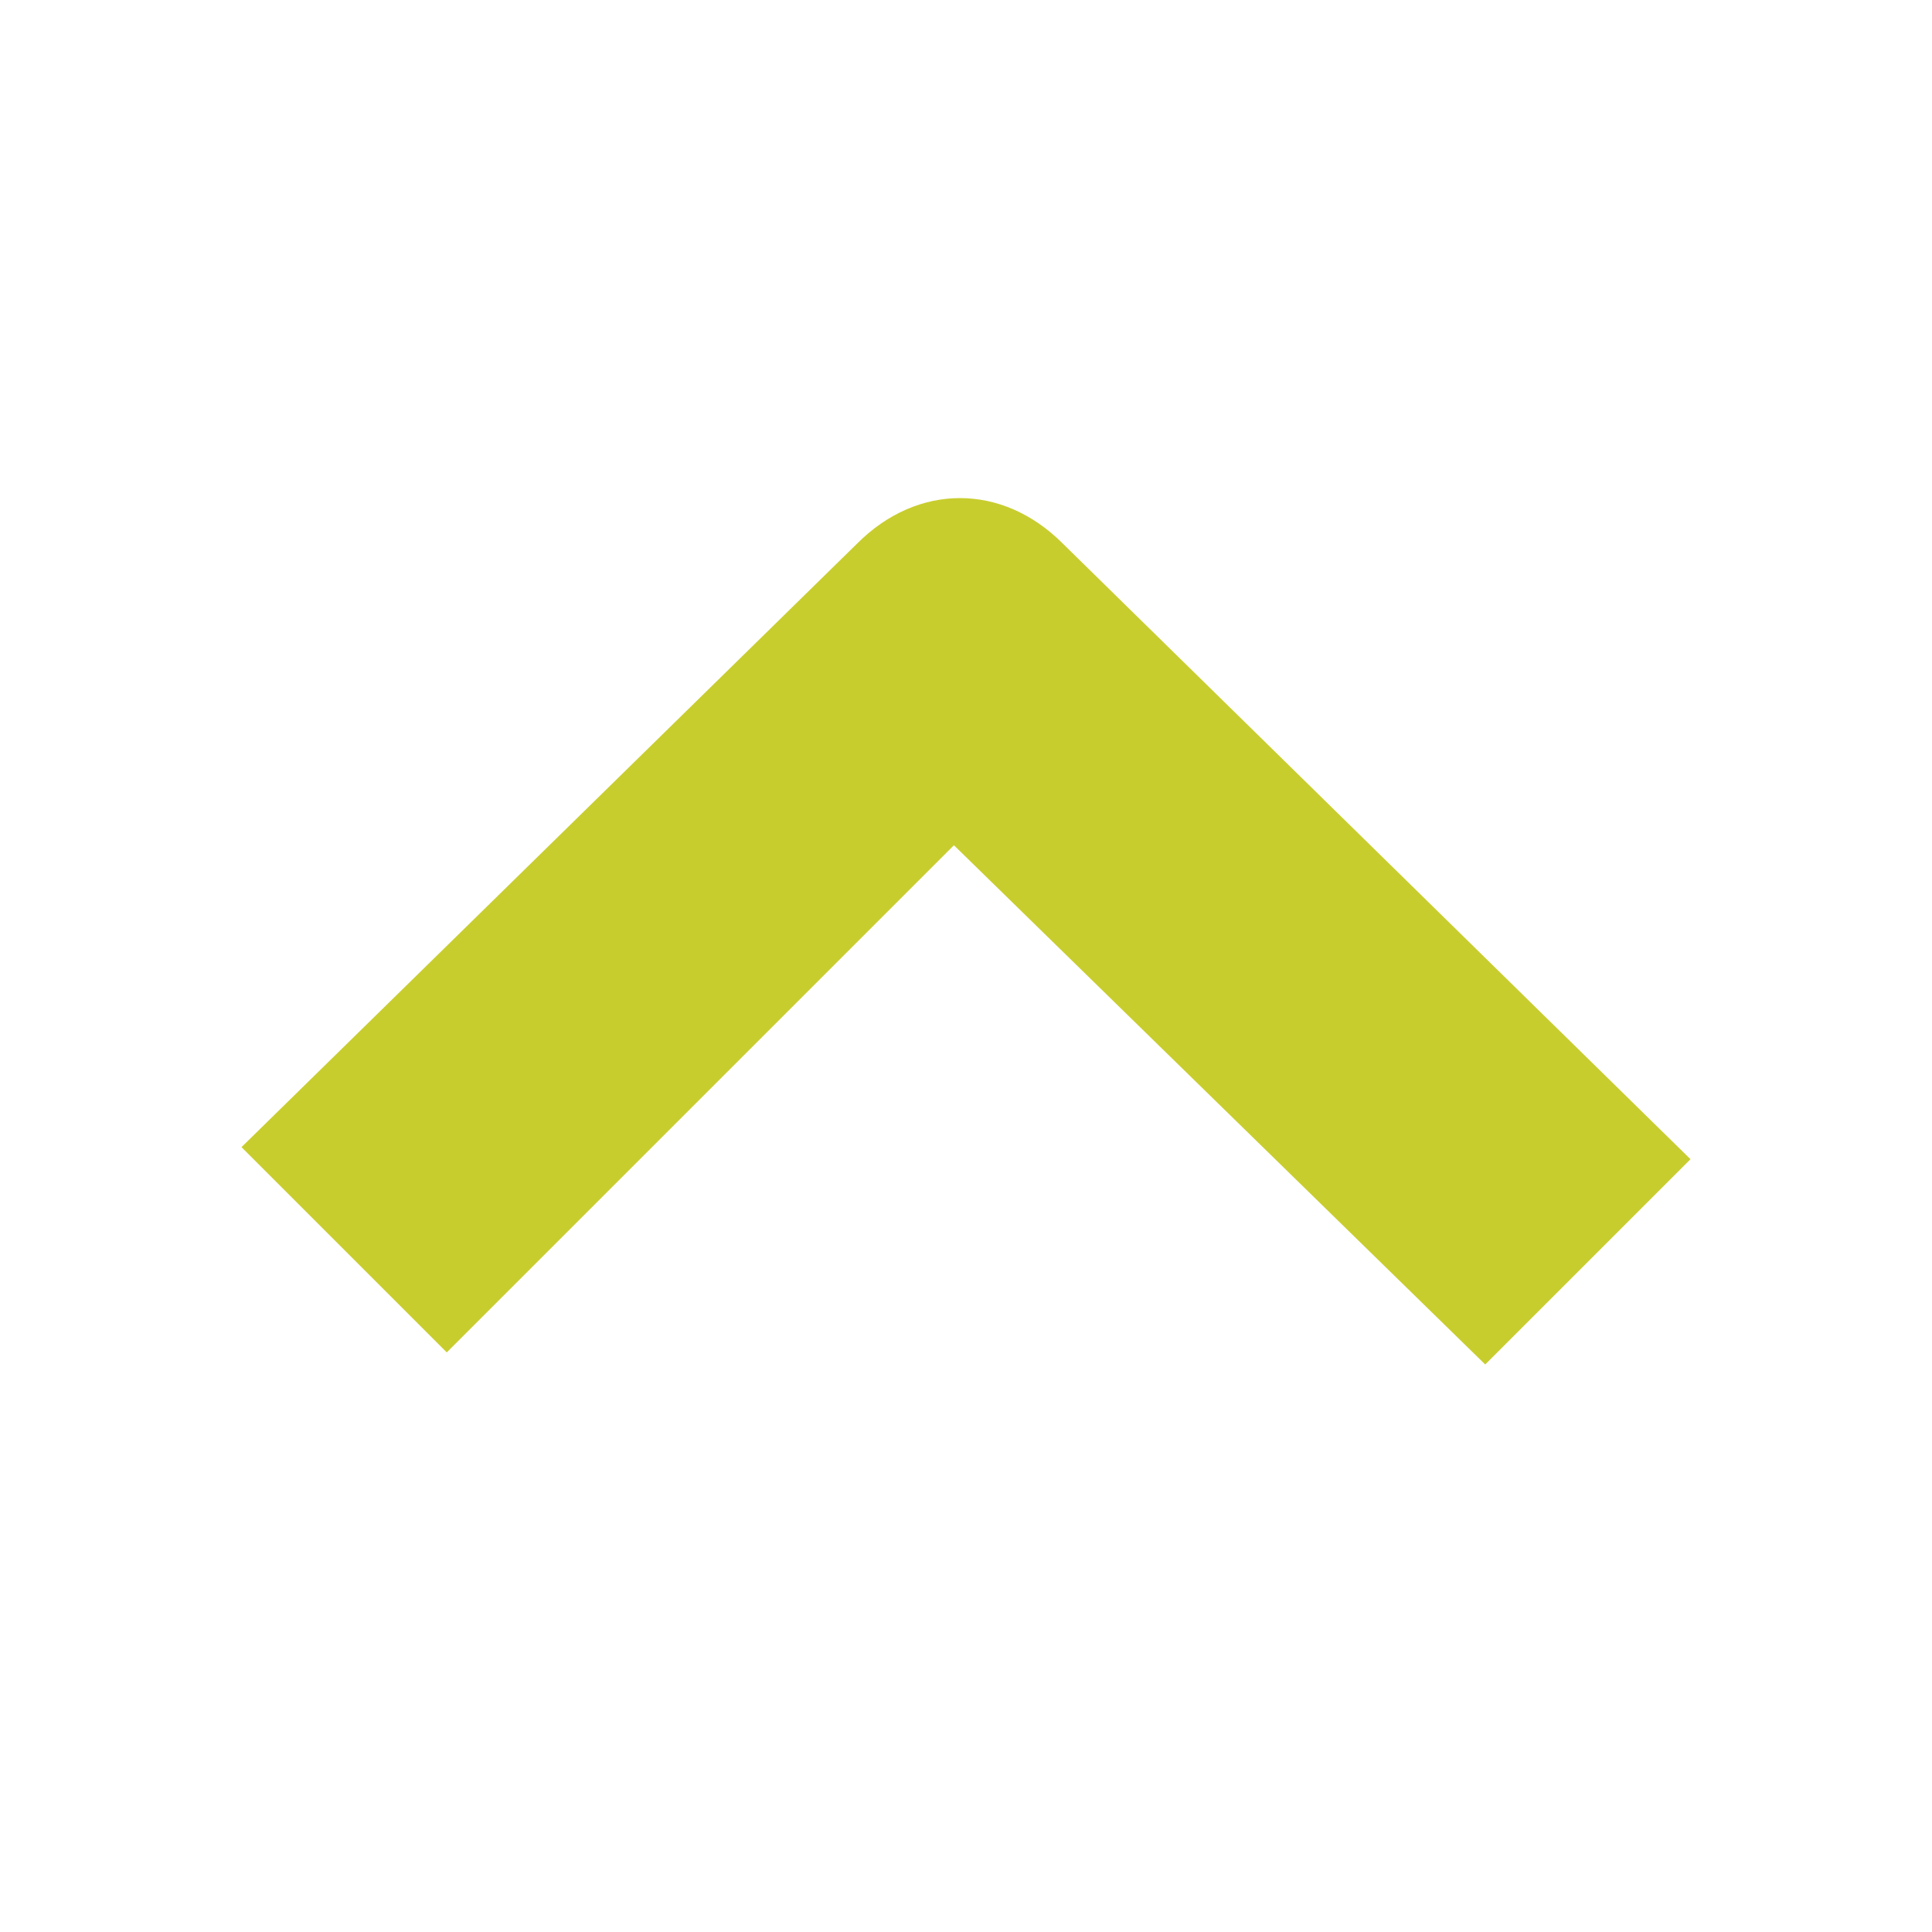 <?xml version="1.0" encoding="utf-8"?>
<!-- Generator: Adobe Illustrator 18.1.0, SVG Export Plug-In . SVG Version: 6.00 Build 0)  -->
<svg version="1.1" id="Laag_1" xmlns="http://www.w3.org/2000/svg" xmlns:xlink="http://www.w3.org/1999/xlink" x="0px" y="0px"
	 viewBox="0 0 16 16" enable-background="new 0 0 16 16" xml:space="preserve">
<path id="path3836" fill="#C8CD2E" d="M8.8,4.5C8.3,4,7.6,4,7.1,4.5L2,9.5l1.7,1.7L7.9,7l4.4,4.3L14,9.6L8.8,4.5z"/>
</svg>
